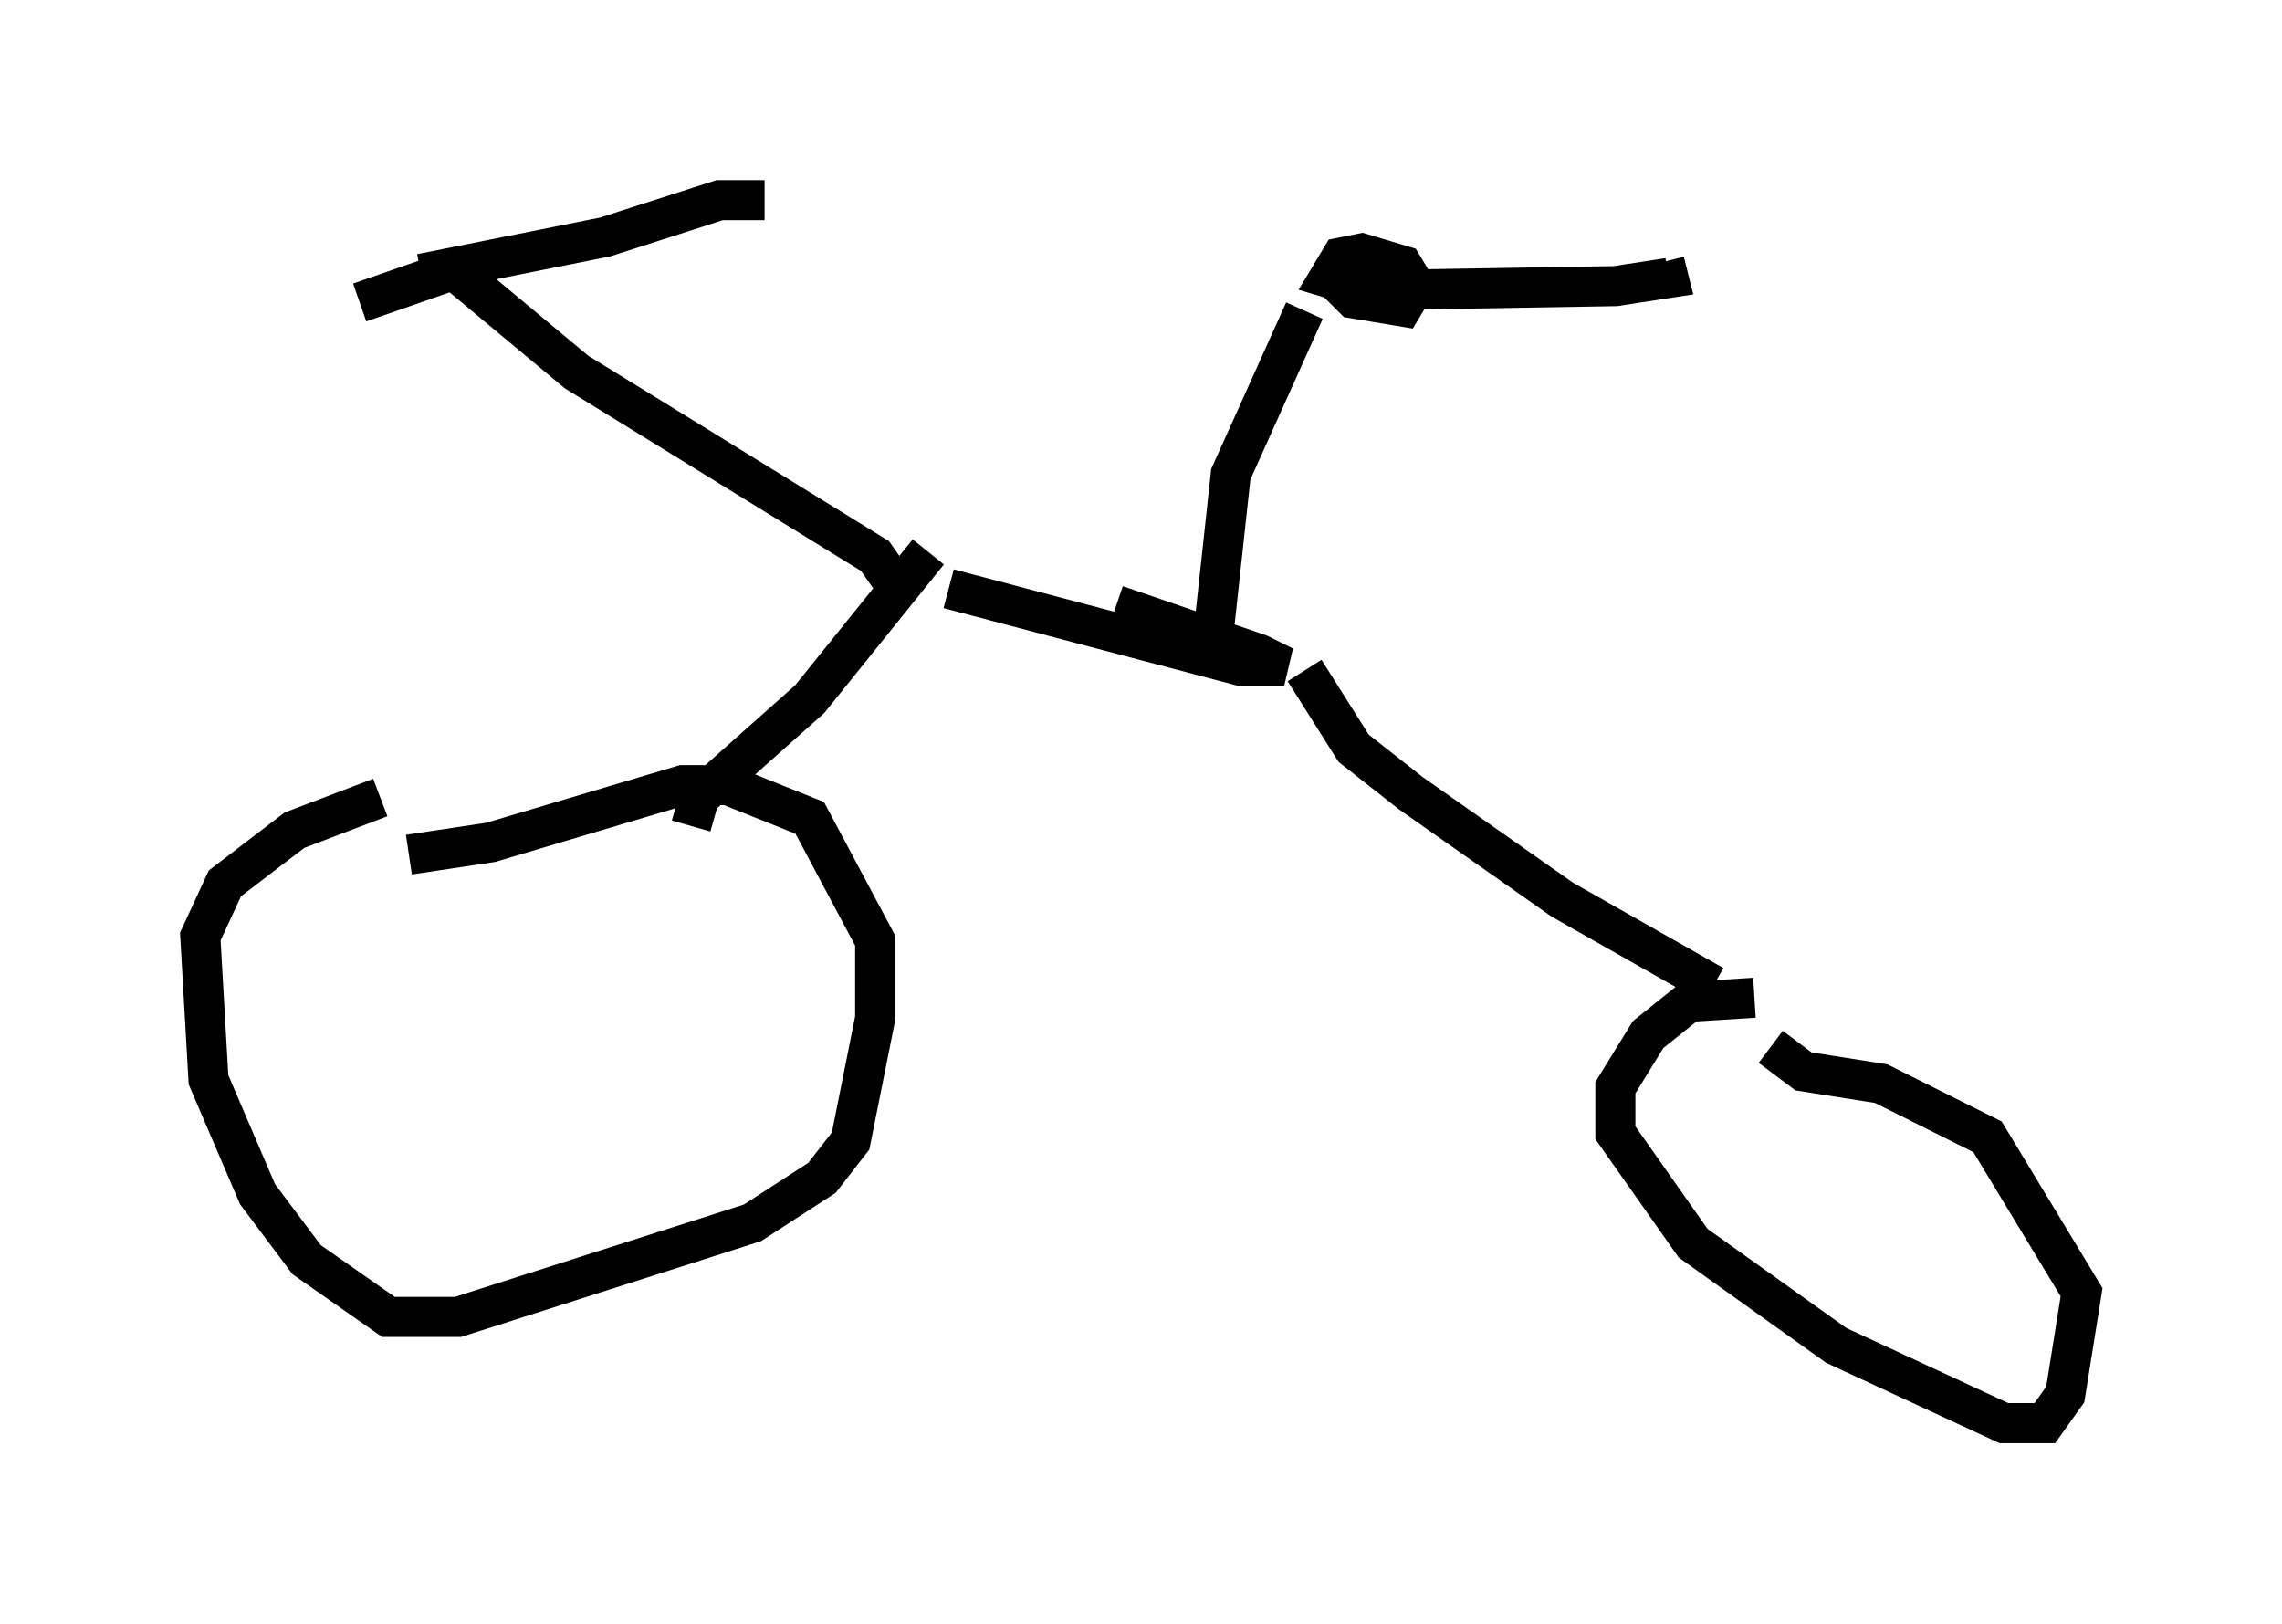 <?xml version="1.0" encoding="utf-8" ?>
<svg baseProfile="full" height="40.523" version="1.1" width="56.959" xmlns="http://www.w3.org/2000/svg" xmlns:ev="http://www.w3.org/2001/xml-events" xmlns:xlink="http://www.w3.org/1999/xlink"><defs /><rect fill="white" height="40.523" width="56.959" x="0" y="0" /><path d="M11.023, 19.904 m-1.531, 0.0 l-2.144, 0.817 -1.735, 1.327 l-0.613, 1.327 0.204, 3.573 l1.225, 2.858 1.225, 1.633 l2.042, 1.429 1.735, 0.0 l7.35, -2.348 1.735, -1.123 l0.715, -0.919 0.613, -3.063 l0.0, -1.94 -1.633, -3.063 l-2.042, -0.817 -1.123, 0.0 l-4.798, 1.429 -2.042, 0.306 m7.044, -0.715 l0.204, -0.715 2.756, -2.45 l2.96, -3.675 m9.392, 2.96 l1.225, 1.94 1.429, 1.123 l3.777, 2.654 3.777, 2.144 m1.021, 0.306 l-1.633, 0.102 -1.021, 0.817 l-0.817, 1.327 0.0, 1.123 l1.94, 2.756 3.573, 2.552 l4.185, 1.94 1.021, 0.0 l0.51, -0.715 0.408, -2.552 l-2.348, -3.879 -2.654, -1.327 l-1.94, -0.306 -0.817, -0.613 m-20.519, -11.433 l7.35, 1.94 1.021, 0.0 l-0.613, -0.306 -3.573, -1.225 m-5.308, -0.204 l-0.715, -1.021 -7.452, -4.594 l-3.063, -2.552 -2.348, 0.817 m1.531, -0.715 l4.594, -0.919 2.858, -0.919 l1.123, 0.0 m11.127, 11.536 l0.51, -4.696 1.838, -4.083 m0.613, -0.919 l0.613, 0.613 1.225, 0.204 l0.306, -0.51 -0.306, -0.51 l-1.021, -0.306 -0.51, 0.102 l-0.306, 0.51 1.021, 0.306 l6.125, -0.102 1.327, -0.204 l-0.102, -0.408 " fill="none" stroke="black" stroke-width="1" /></svg>